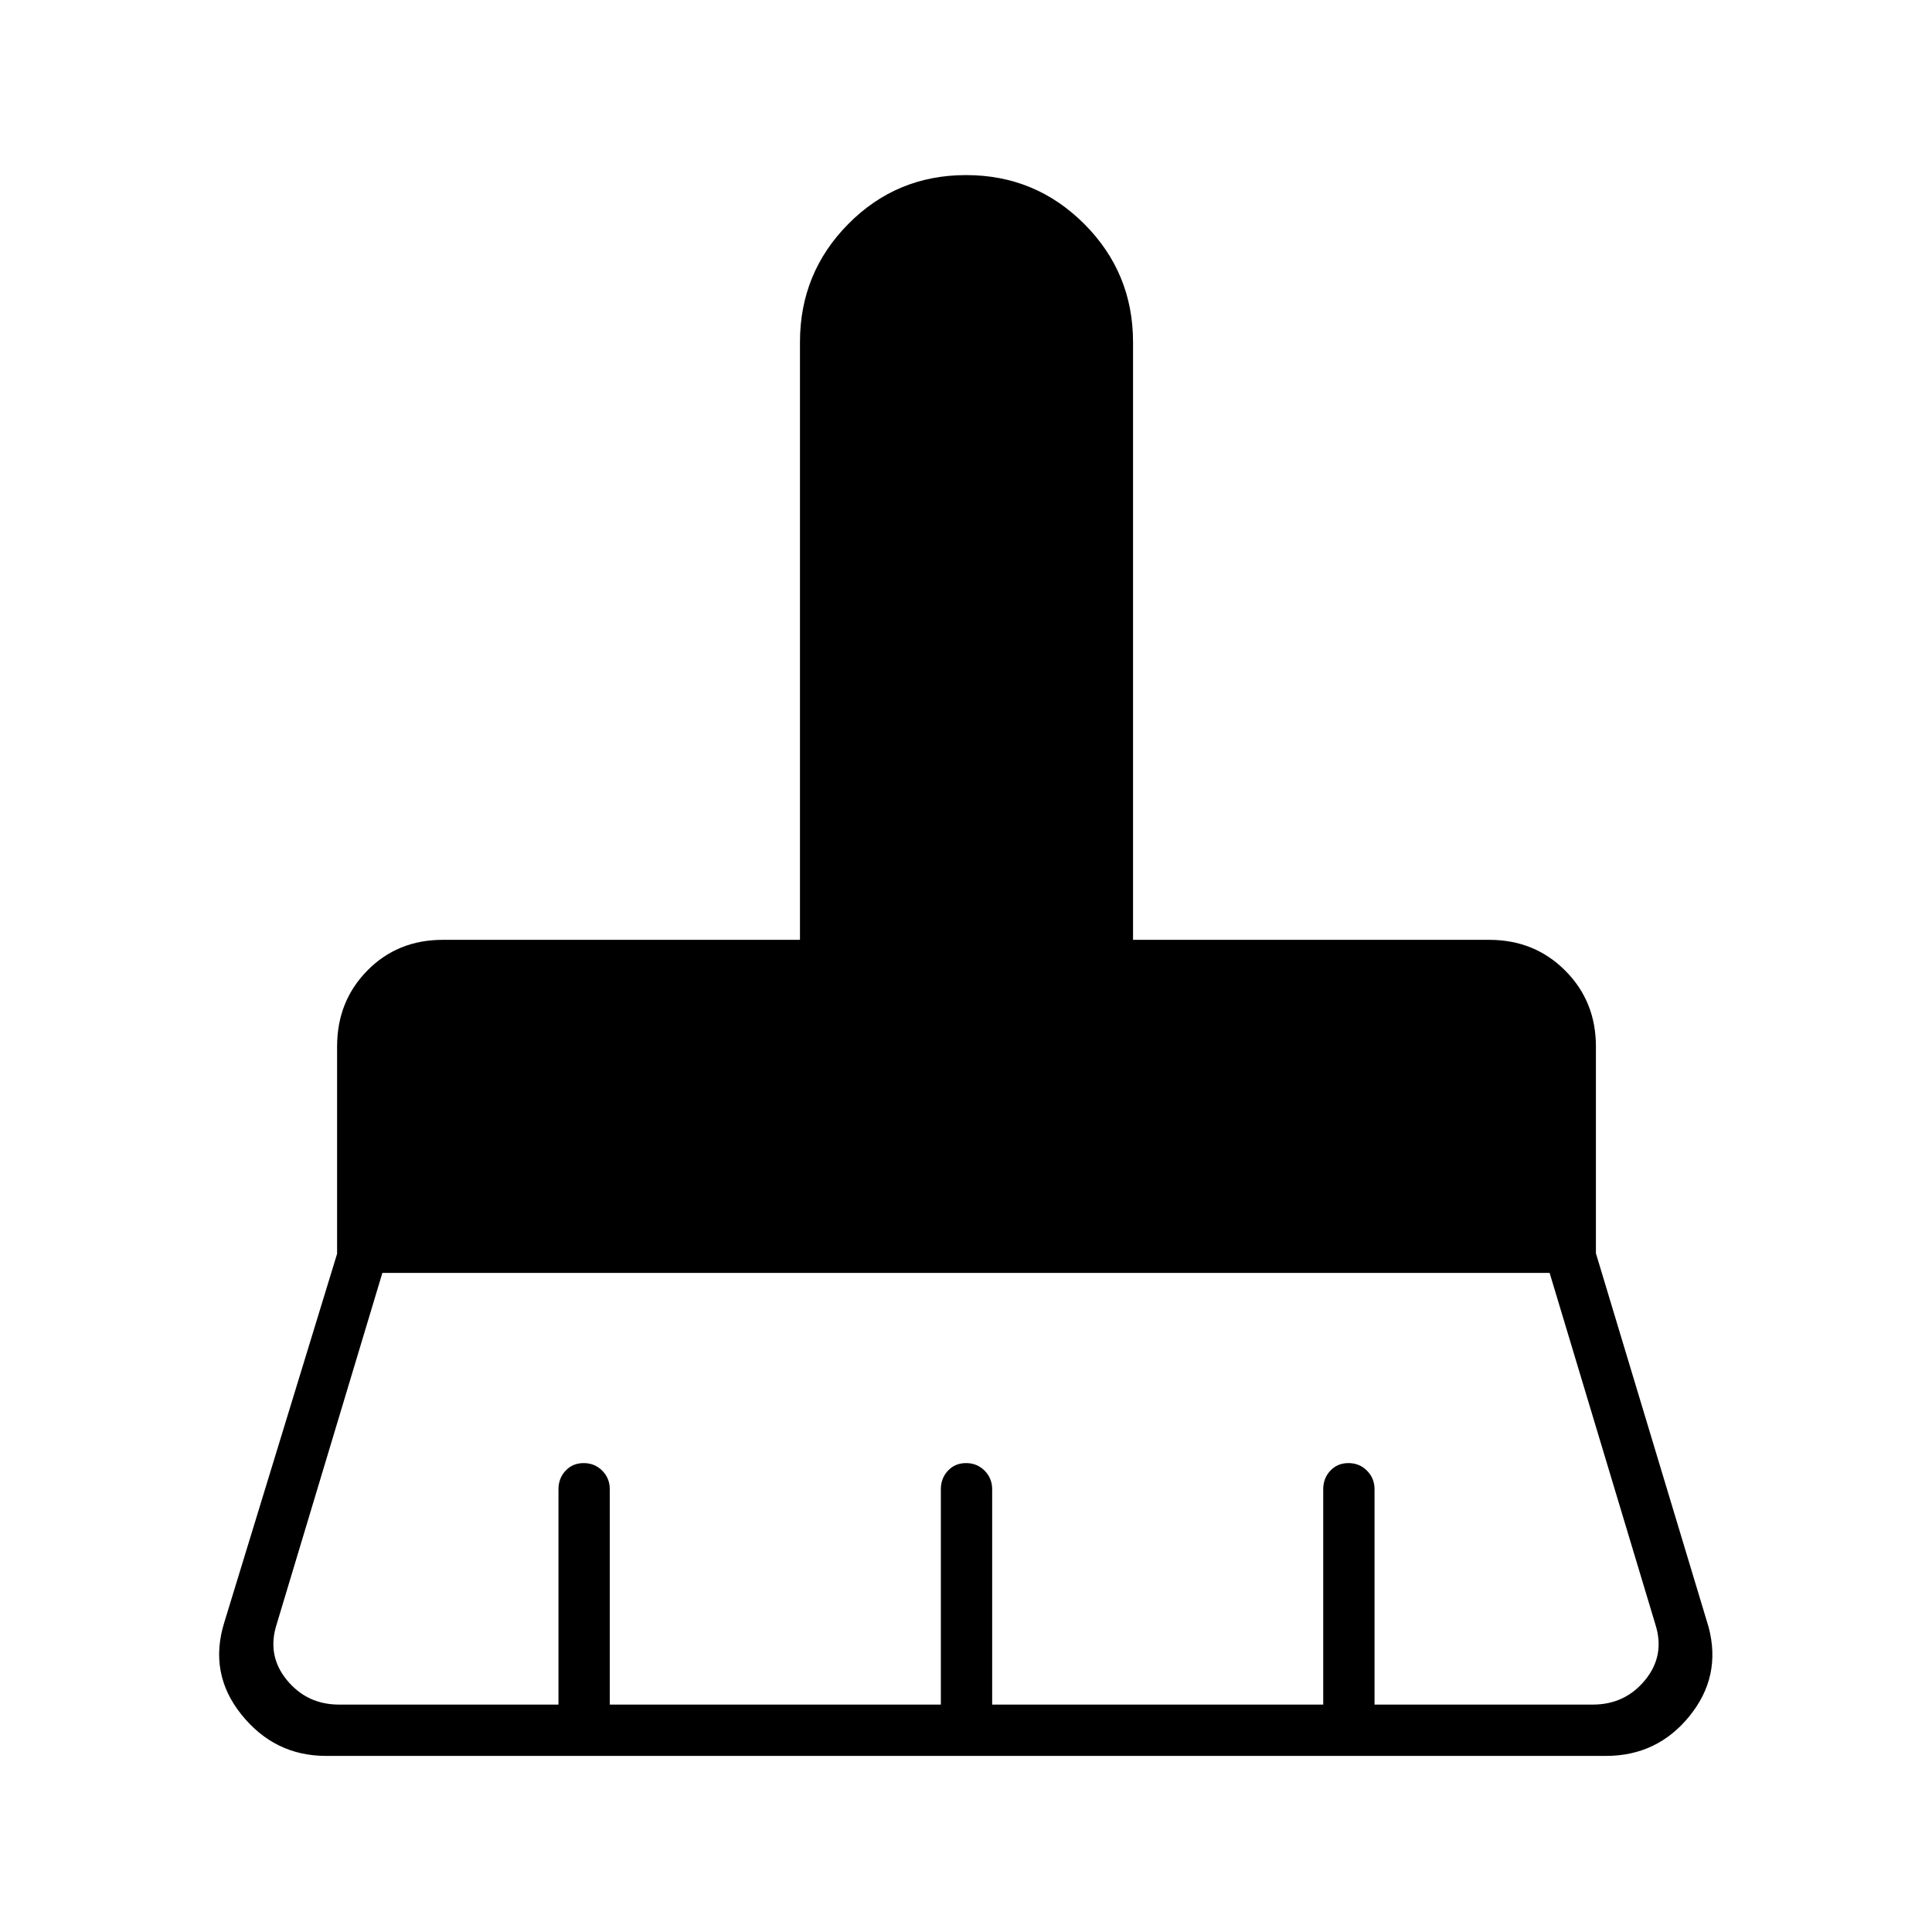 <svg xmlns="http://www.w3.org/2000/svg" height="24" viewBox="0 -960 960 960" width="24"><path d="M168.5-113h109v-107q0-5.45 3.54-9.23 3.53-3.77 9-3.77 5.46 0 9.21 3.77Q303-225.45 303-220v107h164.5v-107q0-5.45 3.54-9.23 3.53-3.77 9-3.77 5.46 0 9.21 3.77Q493-225.45 493-220v107h164.5v-107q0-5.45 3.54-9.23 3.53-3.77 9-3.77 5.46 0 9.21 3.77Q683-225.45 683-220v107h108.5q16 0 26-12.25t5-27.75L770-327.5H190L137.5-153q-5 15.5 5 27.75t26 12.25ZM798-87.5H162q-25.5 0-42-20.5t-8.5-46l56-183v-103q0-22.47 15.02-37.73Q197.53-493 220-493h177.5v-297q0-34.46 24.03-58.73Q445.56-873 480.03-873t58.72 24.27Q563-824.46 563-790v297h177q22.47 0 37.73 15.27Q793-462.47 793-440v102.77l56 185.73q6.5 24.5-9.53 44.25Q823.45-87.5 798-87.5Z"/></svg>